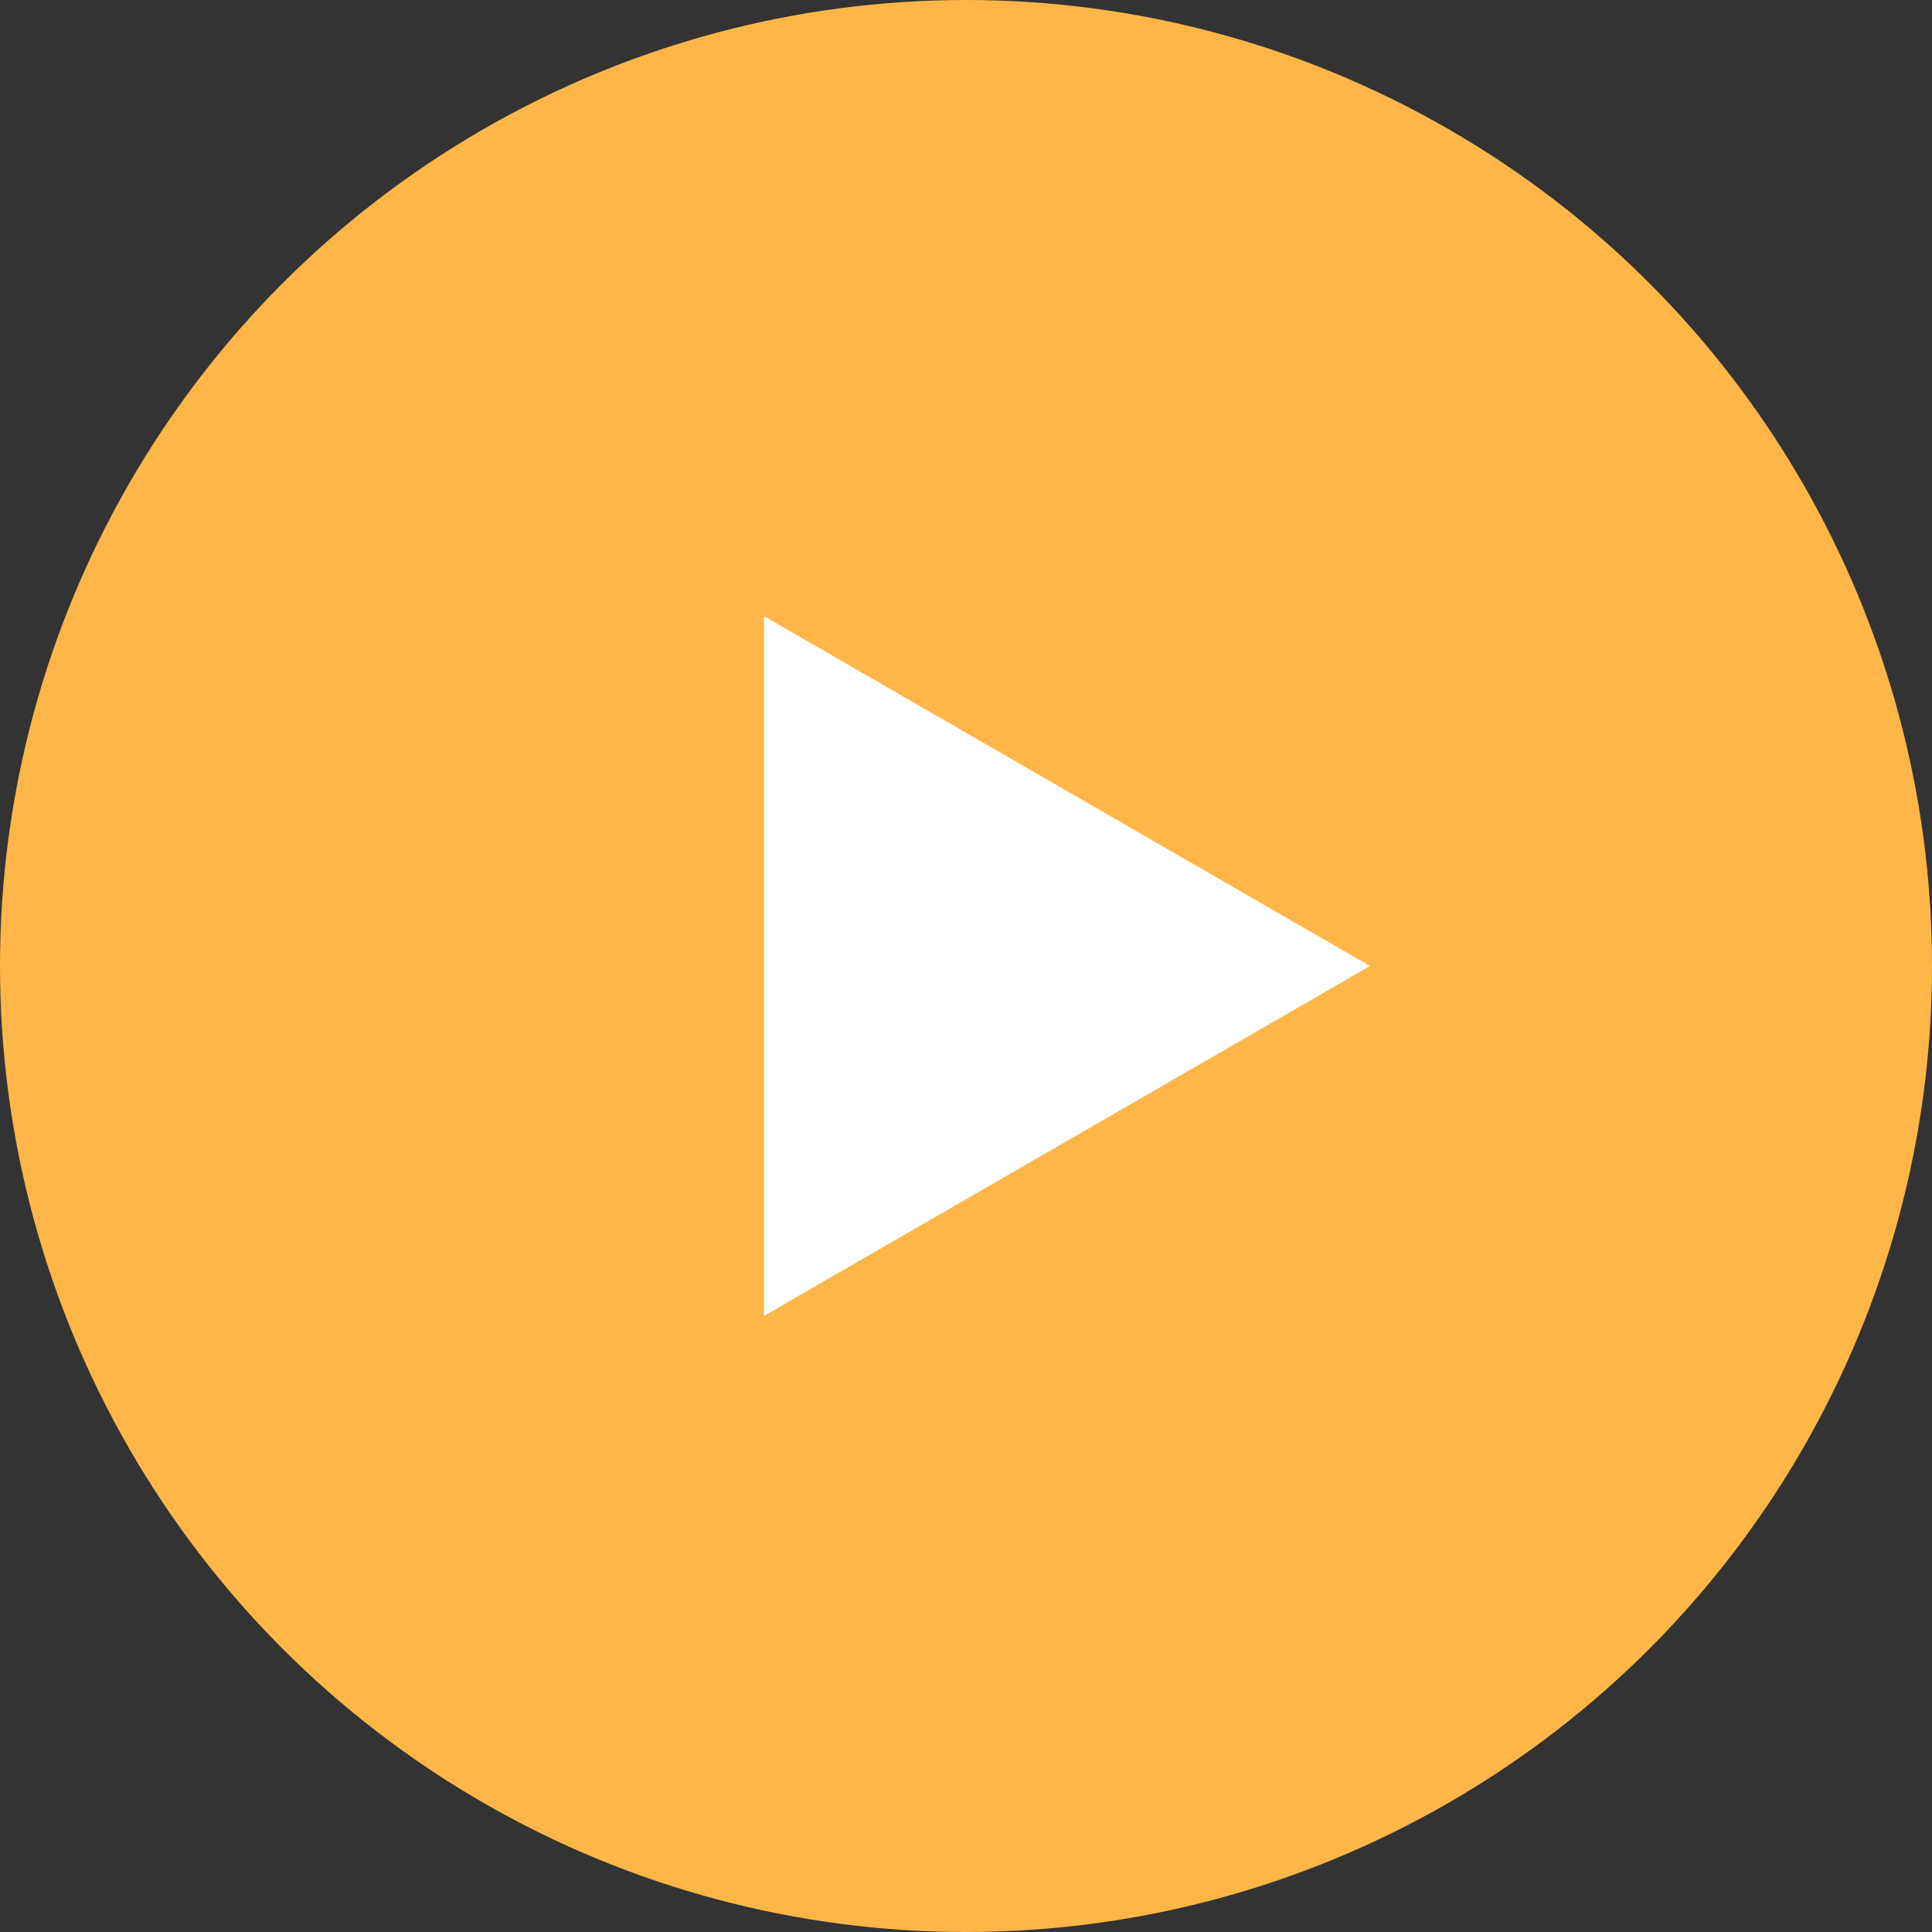 <svg width="55" height="55" viewBox="0 0 55 55" fill="none" xmlns="http://www.w3.org/2000/svg">
<rect x="0" y="0" width="55" height="55" fill="#333333" stroke="none"/>
<circle cx="27.5" cy="27.5" r="27.5" fill="#FFB648"/>
<path d="M39 27.5L21.75 37.459L21.75 17.541L39 27.5Z" fill="white"/>
</svg>
